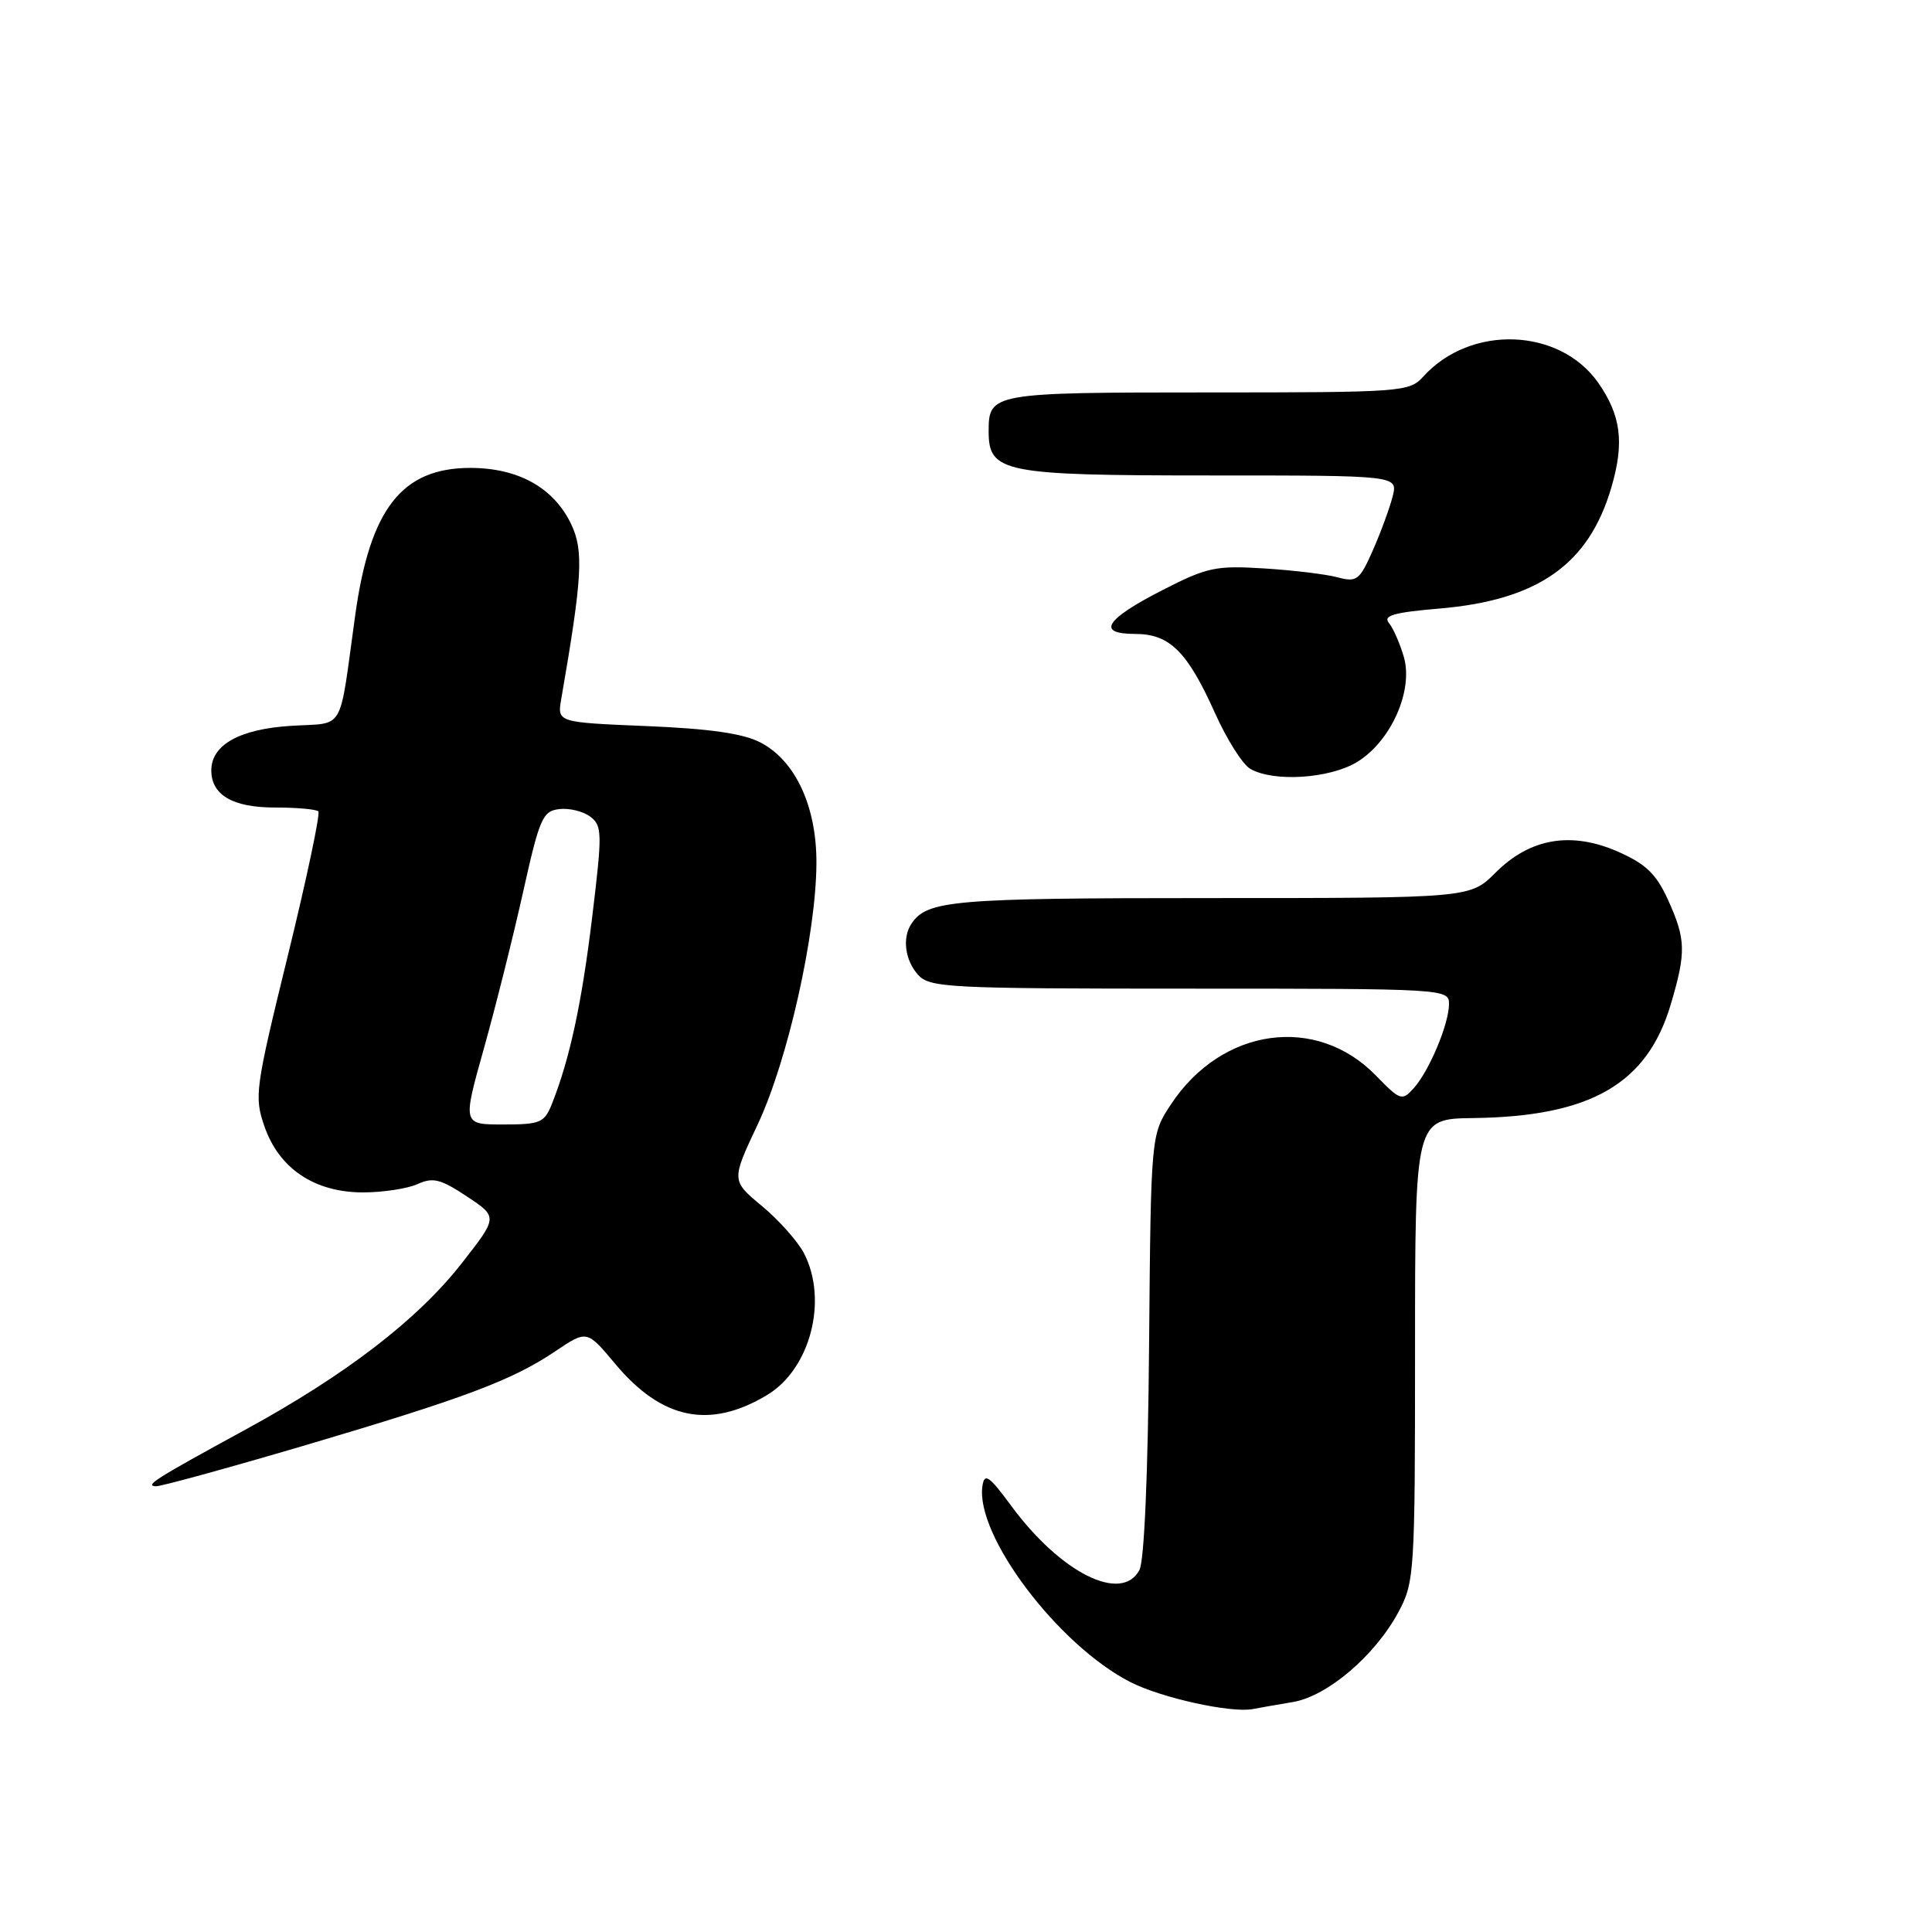<?xml version="1.0" encoding="UTF-8" standalone="no"?>
<!DOCTYPE svg PUBLIC "-//W3C//DTD SVG 1.1//EN" "http://www.w3.org/Graphics/SVG/1.1/DTD/svg11.dtd" >
<svg xmlns="http://www.w3.org/2000/svg" xmlns:xlink="http://www.w3.org/1999/xlink" version="1.1" viewBox="0 0 256 256">
 <g >
 <path fill="currentColor"
d=" M 171.31 225.53 C 175.90 224.76 182.23 219.35 185.32 213.57 C 187.42 209.64 187.50 208.42 187.50 178.88 C 187.50 148.25 187.50 148.25 195.20 148.15 C 210.77 147.95 218.26 143.64 221.39 133.07 C 223.44 126.15 223.39 124.46 221.01 119.21 C 219.47 115.82 218.09 114.49 214.46 112.88 C 208.22 110.12 202.76 111.04 198.17 115.63 C 194.80 119.00 194.80 119.00 160.33 119.00 C 126.21 119.00 122.84 119.29 120.77 122.40 C 119.52 124.26 119.92 127.25 121.65 129.17 C 123.20 130.88 125.65 131.00 157.65 131.00 C 191.51 131.00 192.00 131.03 192.00 133.03 C 192.00 135.67 189.37 141.93 187.31 144.21 C 185.78 145.91 185.53 145.82 182.33 142.53 C 174.44 134.40 161.91 136.14 155.18 146.30 C 152.50 150.35 152.50 150.35 152.26 178.21 C 152.12 195.29 151.62 206.84 150.98 208.04 C 148.61 212.46 140.55 208.43 134.00 199.54 C 131.06 195.55 130.45 195.13 130.18 196.88 C 129.19 203.39 140.20 218.00 149.79 222.89 C 153.89 224.98 163.10 227.01 166.00 226.46 C 166.82 226.30 169.21 225.88 171.31 225.53 Z  M 40.16 191.59 C 61.58 185.26 67.87 182.90 73.58 179.05 C 77.77 176.23 77.77 176.23 81.52 180.72 C 87.70 188.11 94.04 189.41 101.64 184.85 C 107.37 181.42 109.75 172.28 106.53 166.06 C 105.72 164.50 103.22 161.69 100.98 159.82 C 96.89 156.43 96.89 156.43 100.41 148.97 C 104.36 140.57 108.13 123.83 108.18 114.43 C 108.23 106.89 105.40 100.77 100.74 98.37 C 98.47 97.19 93.99 96.55 85.67 96.21 C 73.83 95.72 73.83 95.72 74.37 92.61 C 77.16 76.51 77.36 72.98 75.69 69.47 C 73.38 64.63 68.70 62.01 62.33 62.00 C 53.26 62.00 49.03 67.40 47.07 81.50 C 44.86 97.40 45.84 95.71 38.53 96.18 C 31.73 96.61 28.00 98.70 28.00 102.08 C 28.00 105.34 30.84 107.00 36.40 107.00 C 39.30 107.00 41.90 107.23 42.18 107.51 C 42.46 107.80 40.65 116.38 38.15 126.58 C 33.80 144.33 33.67 145.30 35.05 149.28 C 36.99 154.86 41.70 158.00 48.10 158.00 C 50.74 158.00 53.99 157.50 55.32 156.90 C 57.36 155.97 58.38 156.22 61.86 158.53 C 65.98 161.26 65.98 161.26 61.19 167.38 C 55.35 174.85 45.83 182.17 32.53 189.43 C 20.52 195.98 19.13 196.86 20.66 196.94 C 21.29 196.97 30.07 194.56 40.16 191.59 Z  M 179.82 100.97 C 184.30 98.24 187.30 91.52 186.02 87.06 C 185.50 85.27 184.61 83.24 184.04 82.55 C 183.23 81.57 184.68 81.15 190.69 80.64 C 203.82 79.53 210.55 74.78 213.53 64.53 C 215.25 58.64 214.79 55.04 211.78 50.73 C 206.65 43.41 194.85 42.98 188.59 49.90 C 186.75 51.93 185.85 52.00 160.05 52.00 C 131.44 52.00 131.00 52.08 131.00 57.14 C 131.00 62.62 132.88 63.00 160.33 63.00 C 185.22 63.00 185.22 63.00 184.54 65.75 C 184.16 67.26 182.99 70.47 181.93 72.87 C 180.16 76.89 179.79 77.18 177.25 76.50 C 175.74 76.09 171.35 75.56 167.50 75.32 C 161.10 74.92 159.95 75.16 154.04 78.19 C 146.42 82.09 145.23 84.00 150.42 84.00 C 154.99 84.00 157.33 86.33 160.99 94.48 C 162.55 97.96 164.65 101.29 165.66 101.87 C 168.74 103.66 176.18 103.18 179.82 100.97 Z  M 64.11 138.96 C 65.66 133.43 68.00 124.10 69.31 118.21 C 71.49 108.43 71.90 107.47 74.10 107.21 C 75.42 107.05 77.27 107.50 78.21 108.21 C 79.80 109.41 79.82 110.35 78.47 121.50 C 77.08 132.97 75.51 140.27 73.14 146.25 C 72.14 148.77 71.61 149.00 66.67 149.00 C 61.29 149.00 61.29 149.00 64.11 138.96 Z "/>
</g>
</svg>